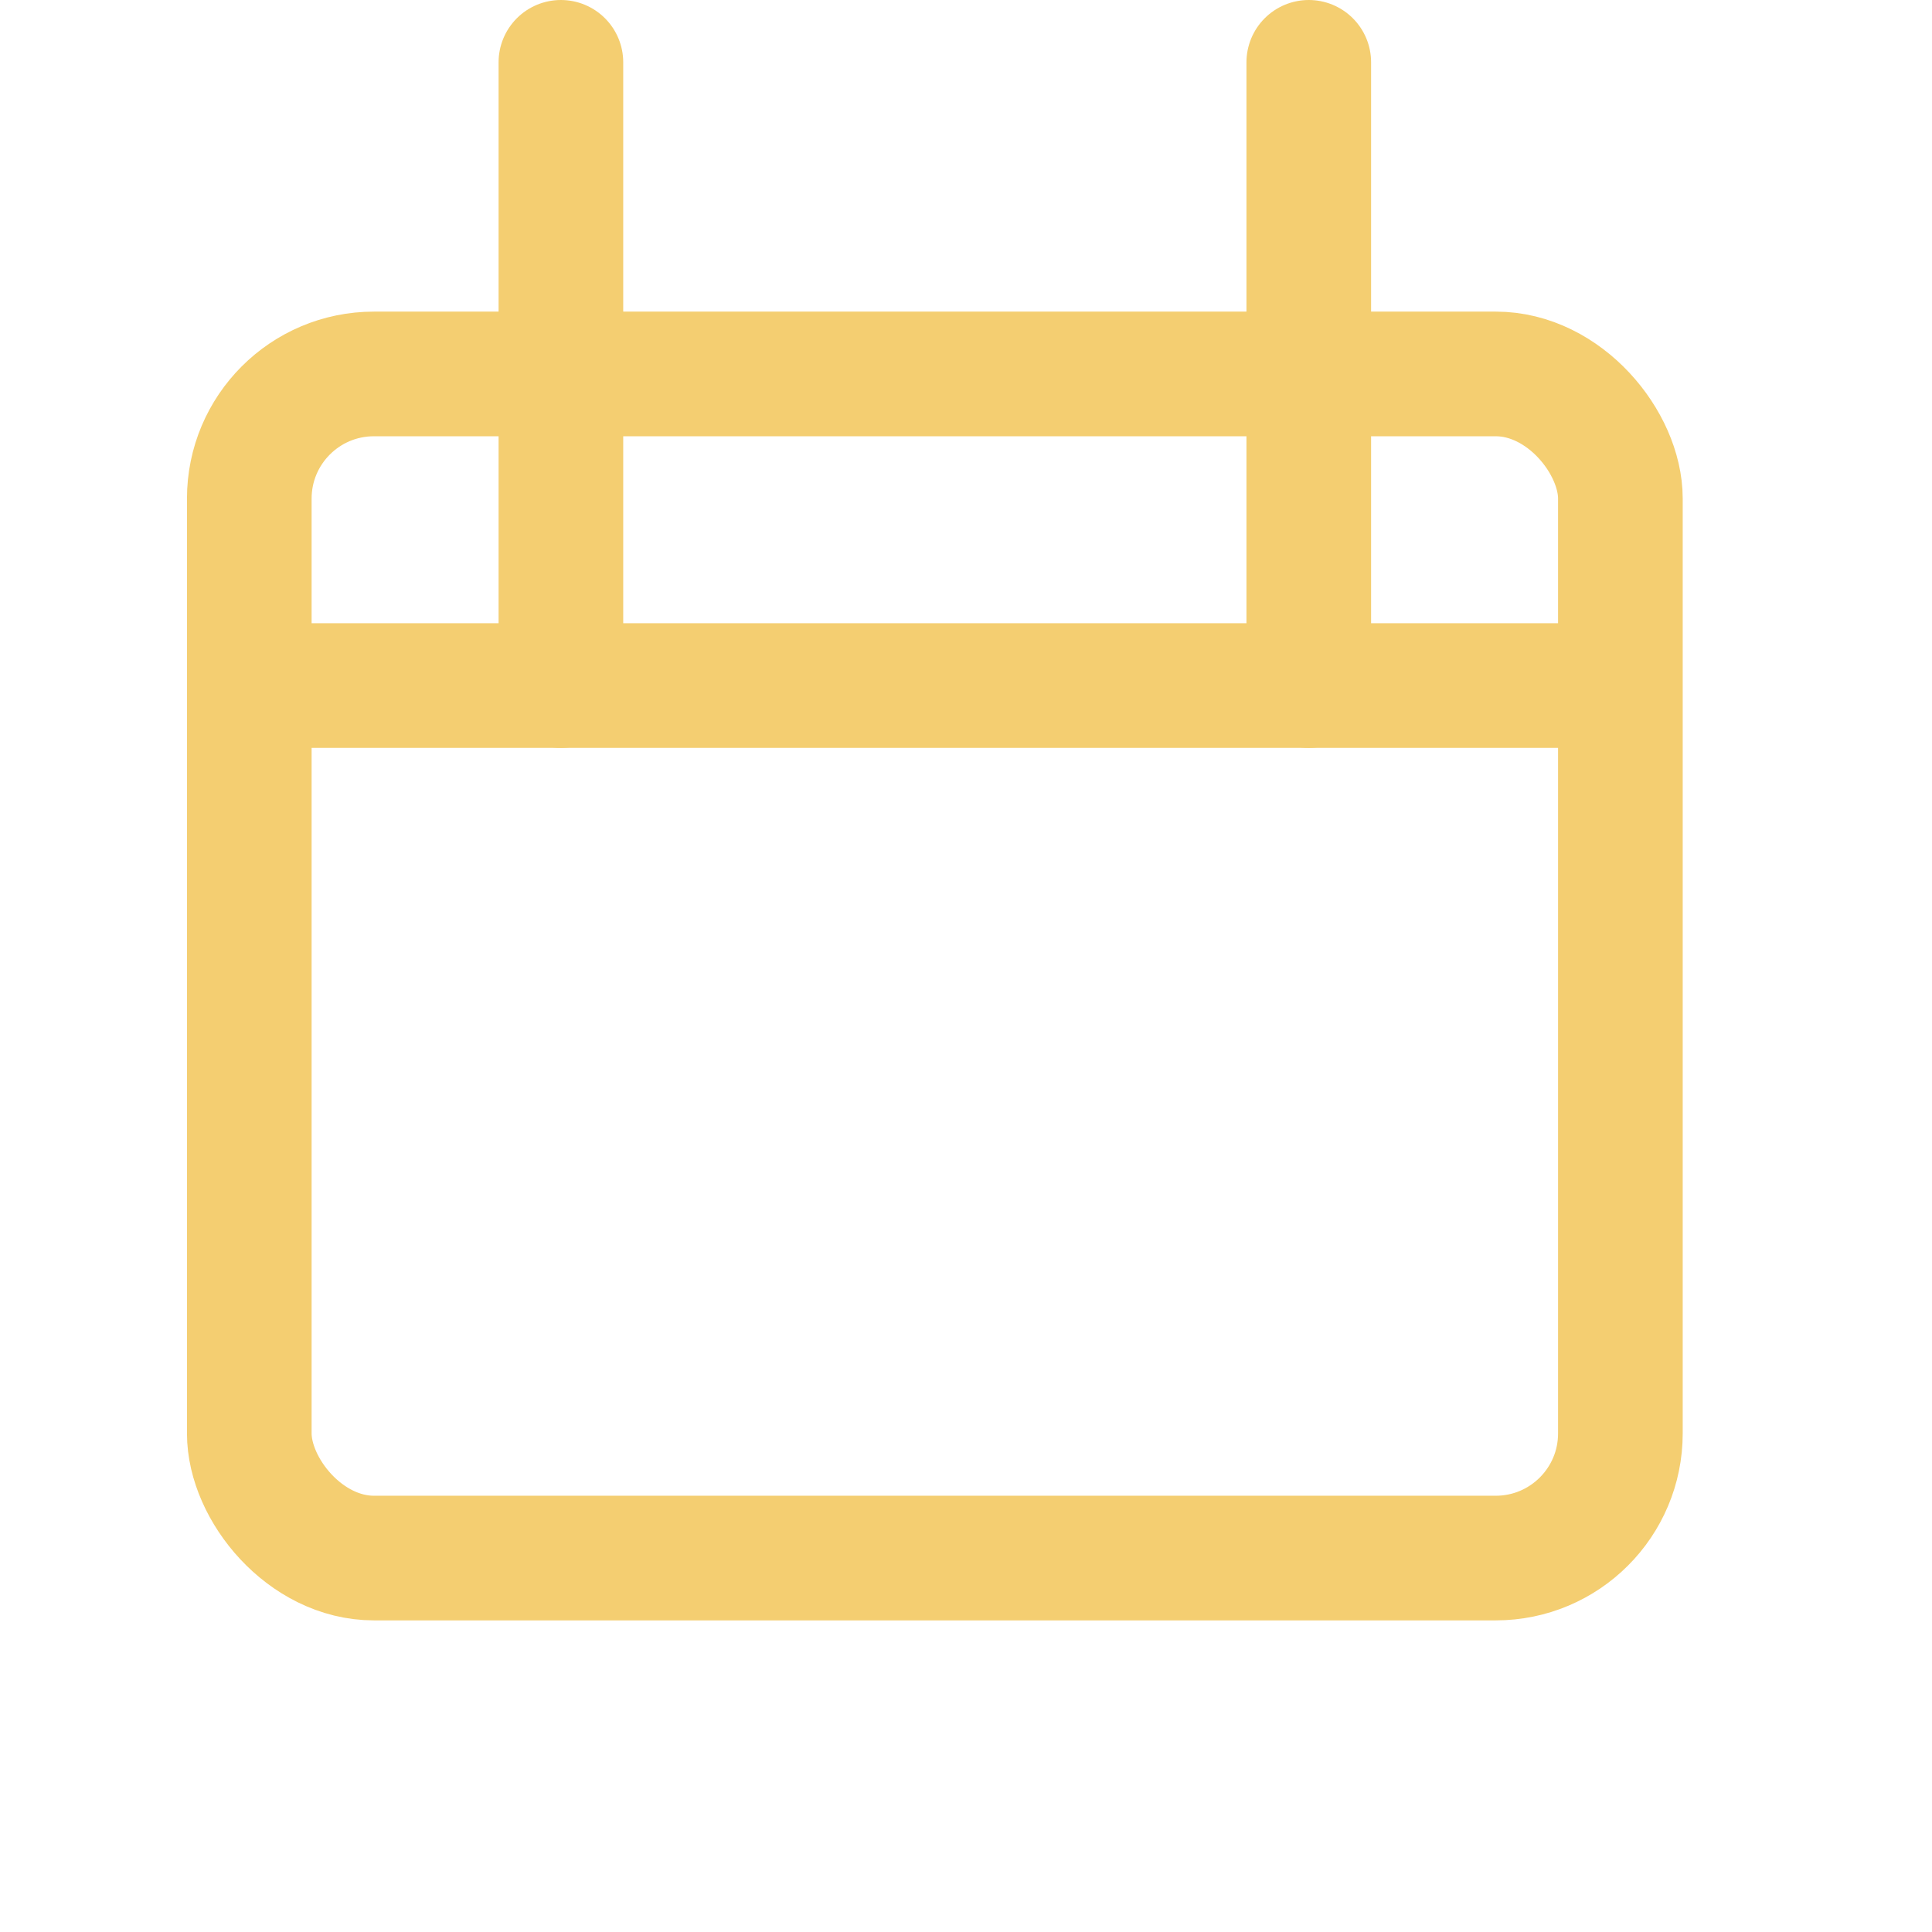 <svg width="31" height="31" viewBox="0 0 31 31" fill="none" xmlns="http://www.w3.org/2000/svg">
<rect x="4" y="6" width="22" height="19" rx="2" stroke="#F4CE71" stroke-width="2"/>
<path d="M9 1V11M21 1V11" stroke="#F4CE71" stroke-width="2" stroke-linecap="round"/>
<path d="M4 11H26" stroke="#F4CE71" stroke-width="2"/>
</svg>